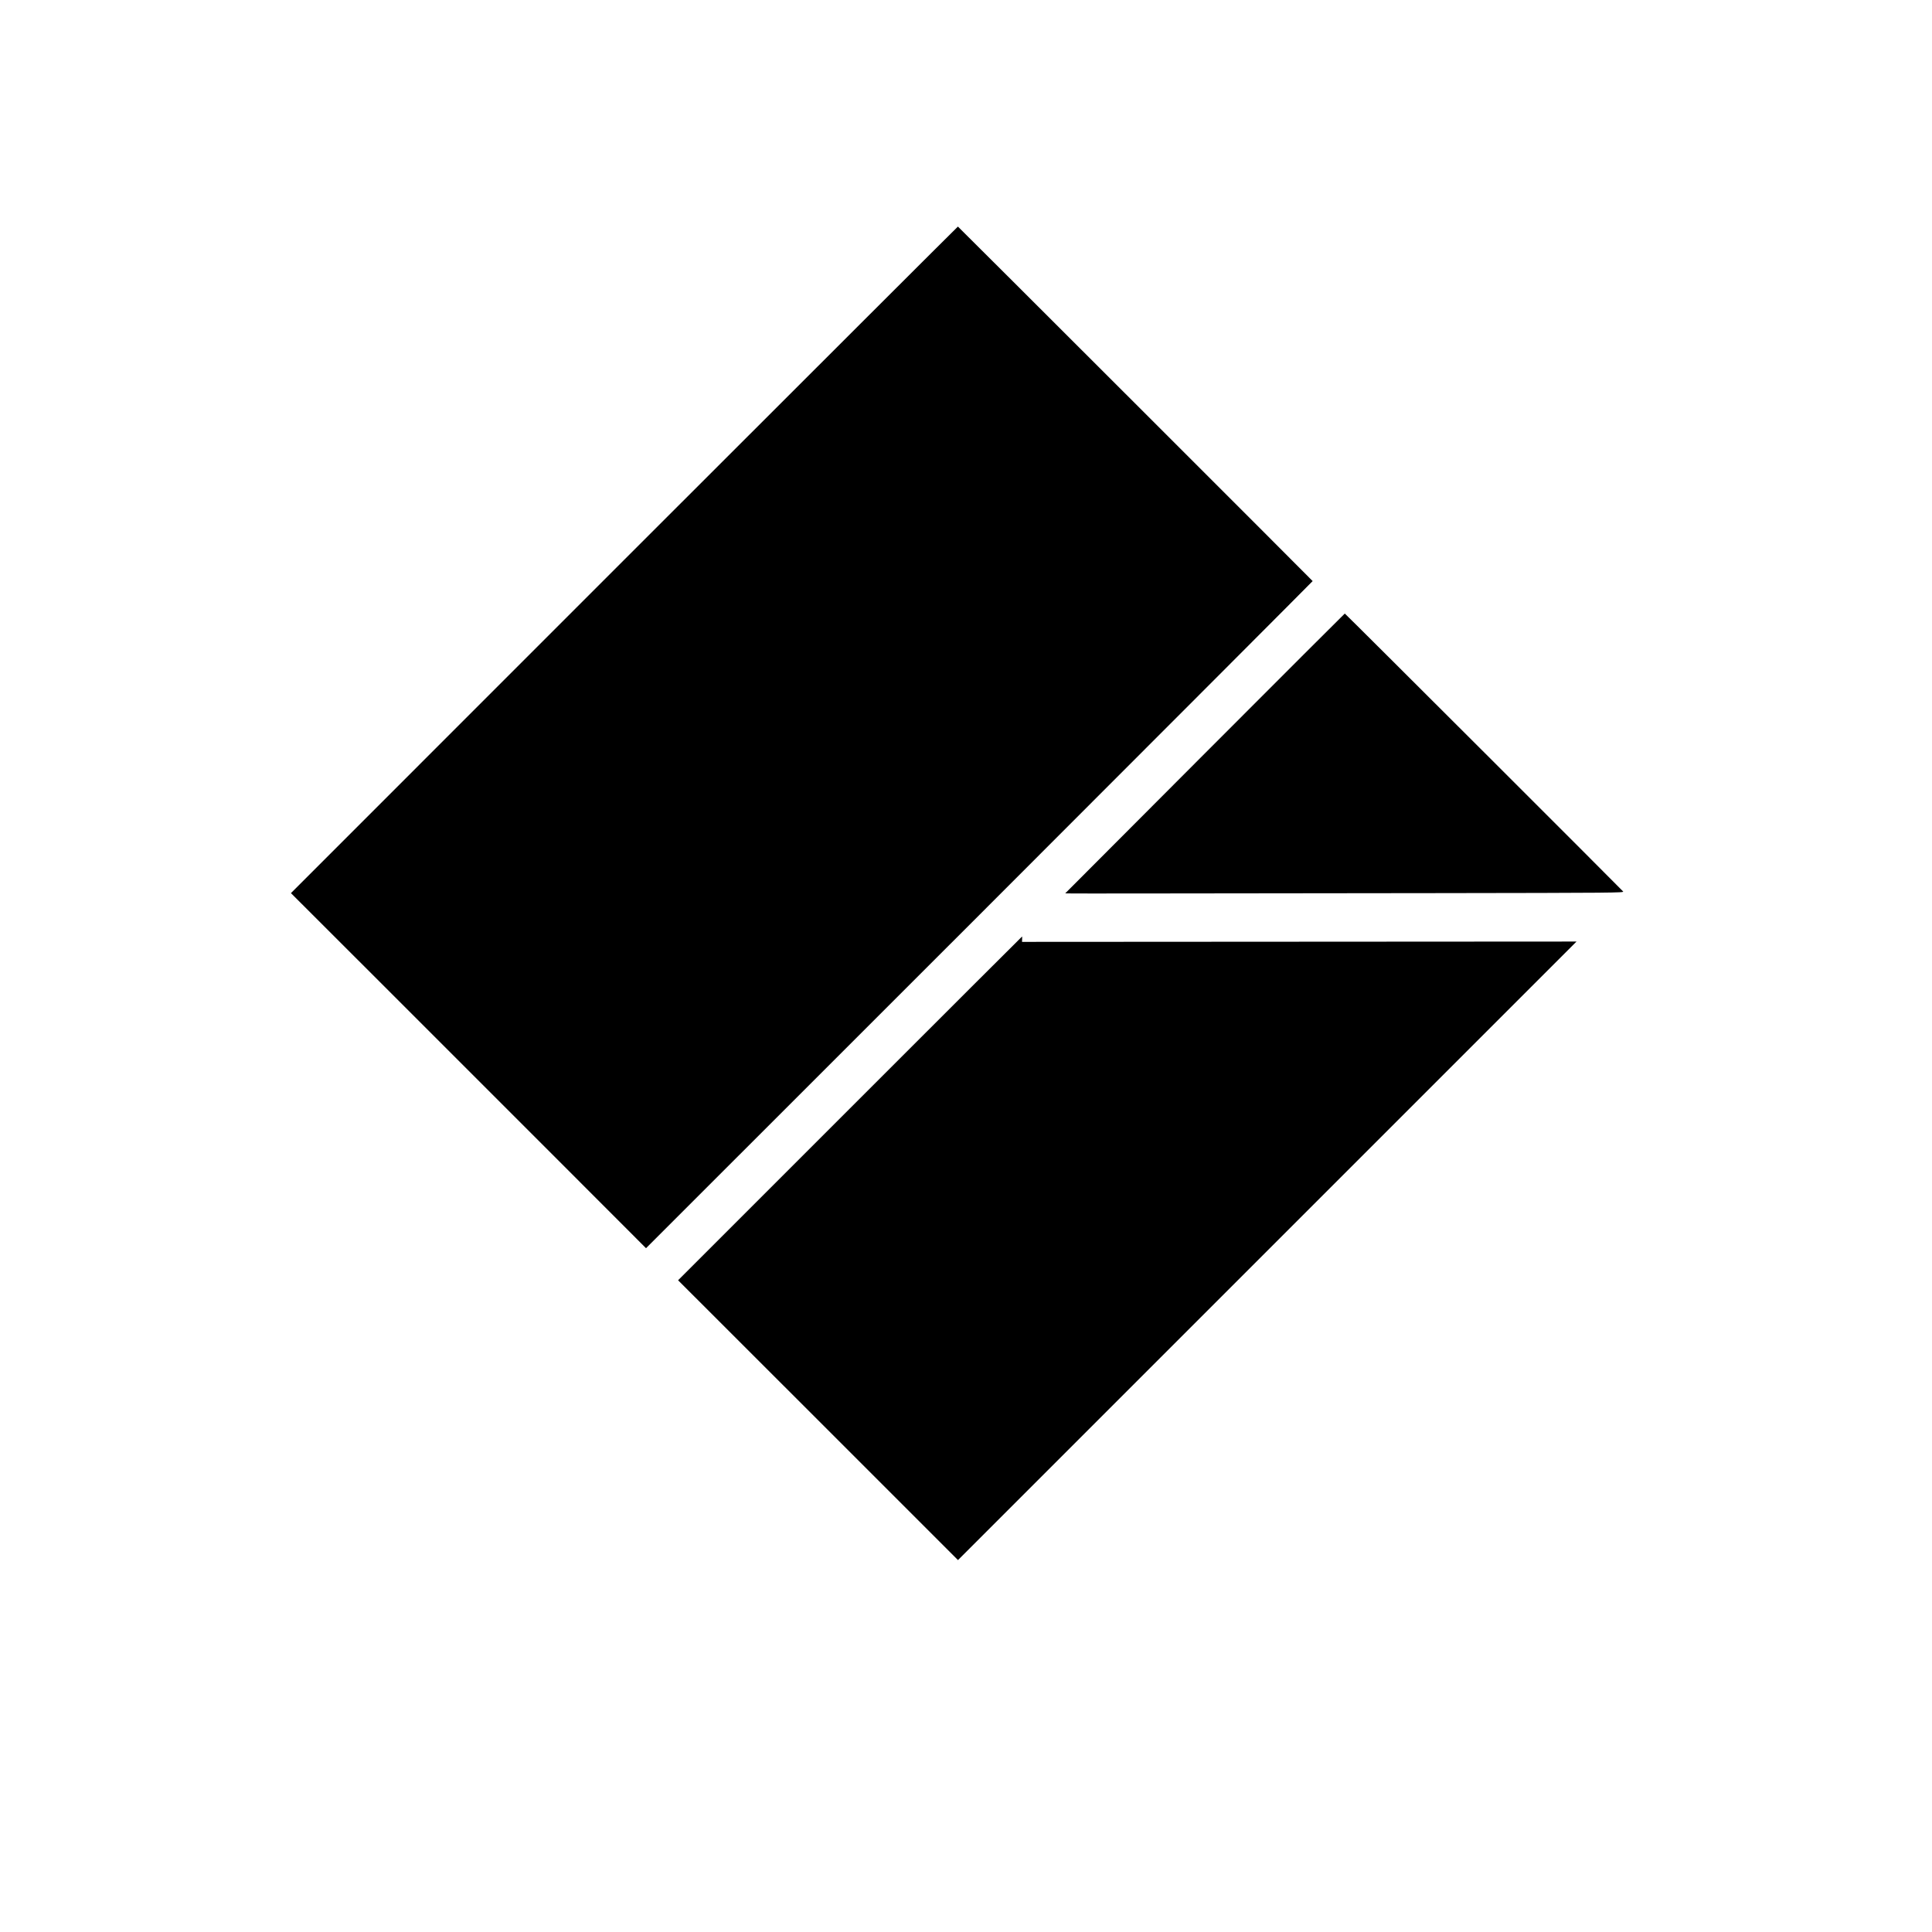 <?xml version="1.0" standalone="no"?>
<!DOCTYPE svg PUBLIC "-//W3C//DTD SVG 20010904//EN"
 "http://www.w3.org/TR/2001/REC-SVG-20010904/DTD/svg10.dtd">
<svg version="1.0" xmlns="http://www.w3.org/2000/svg"
 width="2362pt" height="2362pt" viewBox="0 0 2362 2362"
 preserveAspectRatio="xMidYMid meet">
<g transform="translate(0,2362) scale(0.1,-0.1)"
fill="#000000" stroke="none">
<path d="M7631 16776 l-4074 -4075 1084 -1083 c596 -597 1573 -1573 2171
-2171 l1086 -1087 4077 4076 c2241 2242 4074 4078 4073 4080 -16 20 -4333
4334 -4337 4334 -3 0 -1839 -1834 -4080 -4074z"/>
<path d="M14730 14409 c-938 -939 -1706 -1710 -1707 -1711 -1 -2 515 -2 1145
-1 631 1 2170 3 3419 4 2151 3 2272 4 2257 20 -53 58 -3398 3399 -3403 3398
-3 -1 -773 -770 -1711 -1710z"/>
<path d="M10391 10069 l-2101 -2101 1711 -1710 1711 -1711 3781 3781 3781
3781 -3389 -2 -3390 -2 1 33 c1 17 1 32 -1 32 -2 0 -948 -945 -2104 -2101z"/>
</g>
</svg>
